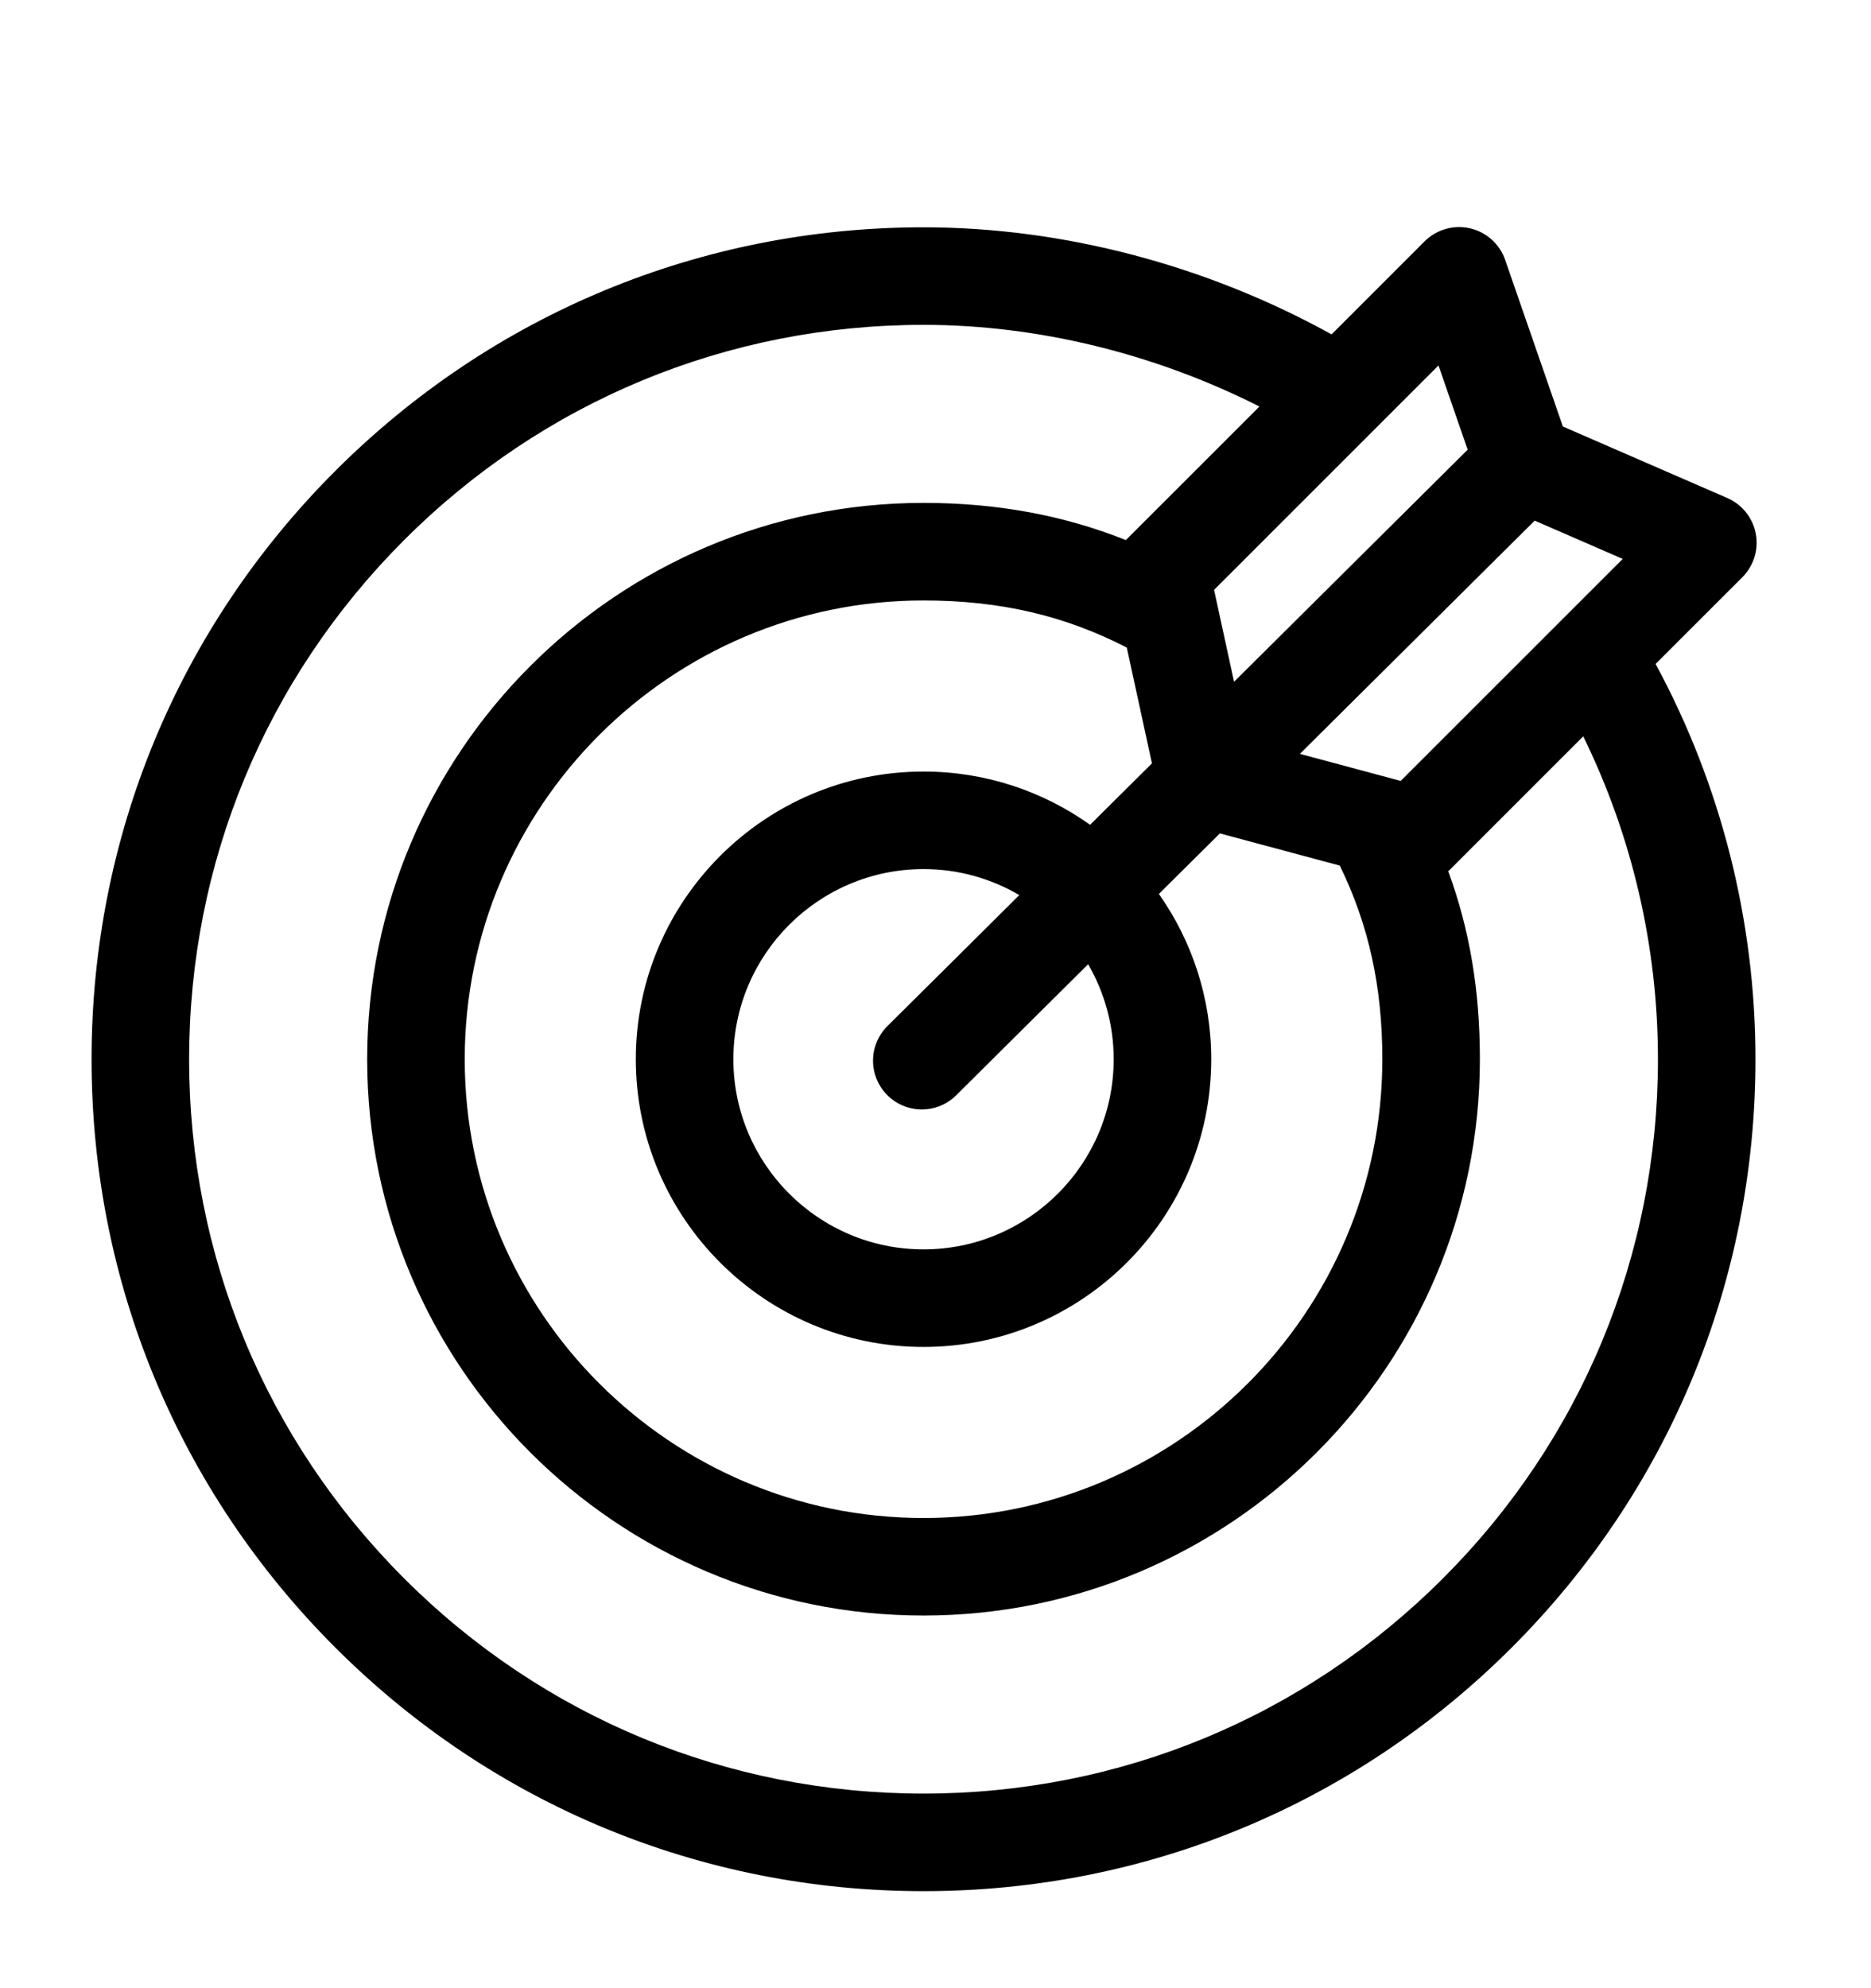 <?xml version="1.0" encoding="UTF-8" standalone="no"?>
<svg
   xmlns:dc="http://purl.org/dc/elements/1.1/"
   xmlns:cc="http://creativecommons.org/ns#"
   xmlns:rdf="http://www.w3.org/1999/02/22-rdf-syntax-ns#"
   xmlns:svg="http://www.w3.org/2000/svg"
   xmlns="http://www.w3.org/2000/svg"
   xmlns:sodipodi="http://sodipodi.sourceforge.net/DTD/sodipodi-0.dtd"
   xmlns:inkscape="http://www.inkscape.org/namespaces/inkscape"
   id="Layer_1"
   enable-background="new 0 0 512.056 512.056"
   height="170"
   viewBox="0 0 160.018 170.019"
   width="160"
   version="1.1"
   sodipodi:docname="target.svg"
   inkscape:version="1.0.2 (e86c870879, 2021-01-15, custom)">
  <defs
     id="defs7" />
  <sodipodi:namedview
     pagecolor="#ffffff"
     bordercolor="#666666"
     borderopacity="1"
     objecttolerance="10"
     gridtolerance="10"
     guidetolerance="10"
     inkscape:pageopacity="0"
     inkscape:pageshadow="2"
     inkscape:window-width="1920"
     inkscape:window-height="1017"
     id="namedview5"
     showgrid="false"
     inkscape:zoom="3.3203125"
     inkscape:cx="127.36945"
     inkscape:cy="102.33527"
     inkscape:window-x="-8"
     inkscape:window-y="-8"
     inkscape:window-maximized="1"
     inkscape:current-layer="Layer_1" />
  <path
     d="m 149.014,49.363 c 0.976,-0.976 1.406,-2.371 1.149,-3.727 -0.257,-1.356 -1.169,-2.497 -2.434,-3.047 L 133.665,36.473 128.73,22.225 c -0.47,-1.358 -1.607,-2.378 -3.007,-2.7 -1.4,-0.321 -2.868,0.1 -3.885,1.116 l -7.955,7.954 c -10.703,-5.921 -22.971,-9.156 -34.899,-9.156 -19.006,0 -36.874,7.4 -50.313,20.837 C 15.232,53.712 7.831,71.577 7.831,90.58 c 0,19.002 7.401,36.868 20.84,50.305 13.439,13.437 31.307,20.837 50.313,20.837 19.006,0 36.874,-7.4 50.313,-20.837 13.439,-13.437 20.84,-31.302 20.84,-50.305 0,-11.838 -2.945,-23.454 -8.541,-33.802 z m -29.219,17.417 -8.621,-2.313 20.081,-19.945 7.528,3.274 z m -1.571,23.8 c 0,21.633 -17.603,39.232 -39.239,39.232 -21.636,0 -39.239,-17.6 -39.239,-39.232 0,-21.633 17.603,-39.232 39.239,-39.232 6.515,0 12.068,1.285 17.384,4.03 l 2.151,9.9 -5.29,5.254 c -4.023,-2.866 -8.94,-4.553 -14.245,-4.553 -13.568,0 -24.606,11.036 -24.606,24.602 0,13.566 11.038,24.602 24.606,24.602 13.568,0 24.606,-11.036 24.606,-24.602 0,-5.256 -1.658,-10.132 -4.477,-14.134 l 5.214,-5.179 10.259,2.753 c 2.477,5.071 3.637,10.36 3.637,16.56 z m -22.976,0 c 0,8.966 -7.295,16.26 -16.263,16.26 -8.967,0 -16.263,-7.294 -16.263,-16.26 0,-8.966 7.295,-16.26 16.263,-16.26 2.986,0 5.785,0.812 8.193,2.223 L 75.899,87.745 c -1.634,1.623 -1.643,4.264 -0.019,5.898 0.815,0.821 1.887,1.231 2.96,1.231 1.063,0 2.126,-0.404 2.94,-1.212 L 93.063,82.455 c 1.387,2.393 2.185,5.166 2.185,8.125 z m 27.779,-59.33 2.496,7.206 -19.981,19.846 -1.708,-7.862 z m 18.769,59.33 c 0,16.775 -6.533,32.545 -18.397,44.406 -11.863,11.861 -27.636,18.393 -44.414,18.393 -16.777,0 -32.55,-6.532 -44.414,-18.393 C 22.708,123.124 16.175,107.354 16.175,90.58 c 0,-16.775 6.533,-32.545 18.397,-44.406 11.863,-11.861 27.637,-18.394 44.414,-18.394 9.752,0 19.774,2.457 28.728,6.984 L 96.324,46.151 c -0.011,0.011 -0.021,0.023 -0.032,0.034 -5.352,-2.133 -11.06,-3.18 -17.307,-3.18 -26.237,0 -47.582,21.342 -47.582,47.574 0,26.232 21.345,47.574 47.582,47.574 26.237,0 47.582,-21.342 47.582,-47.574 0,-5.874 -0.873,-11.098 -2.708,-16.079 0.044,-0.04 0.089,-0.077 0.132,-0.119 l 11.416,-11.414 c 4.193,8.558 6.389,18.002 6.389,27.612 z"
     id="path2"
     style="stroke-width:1" />
</svg>

